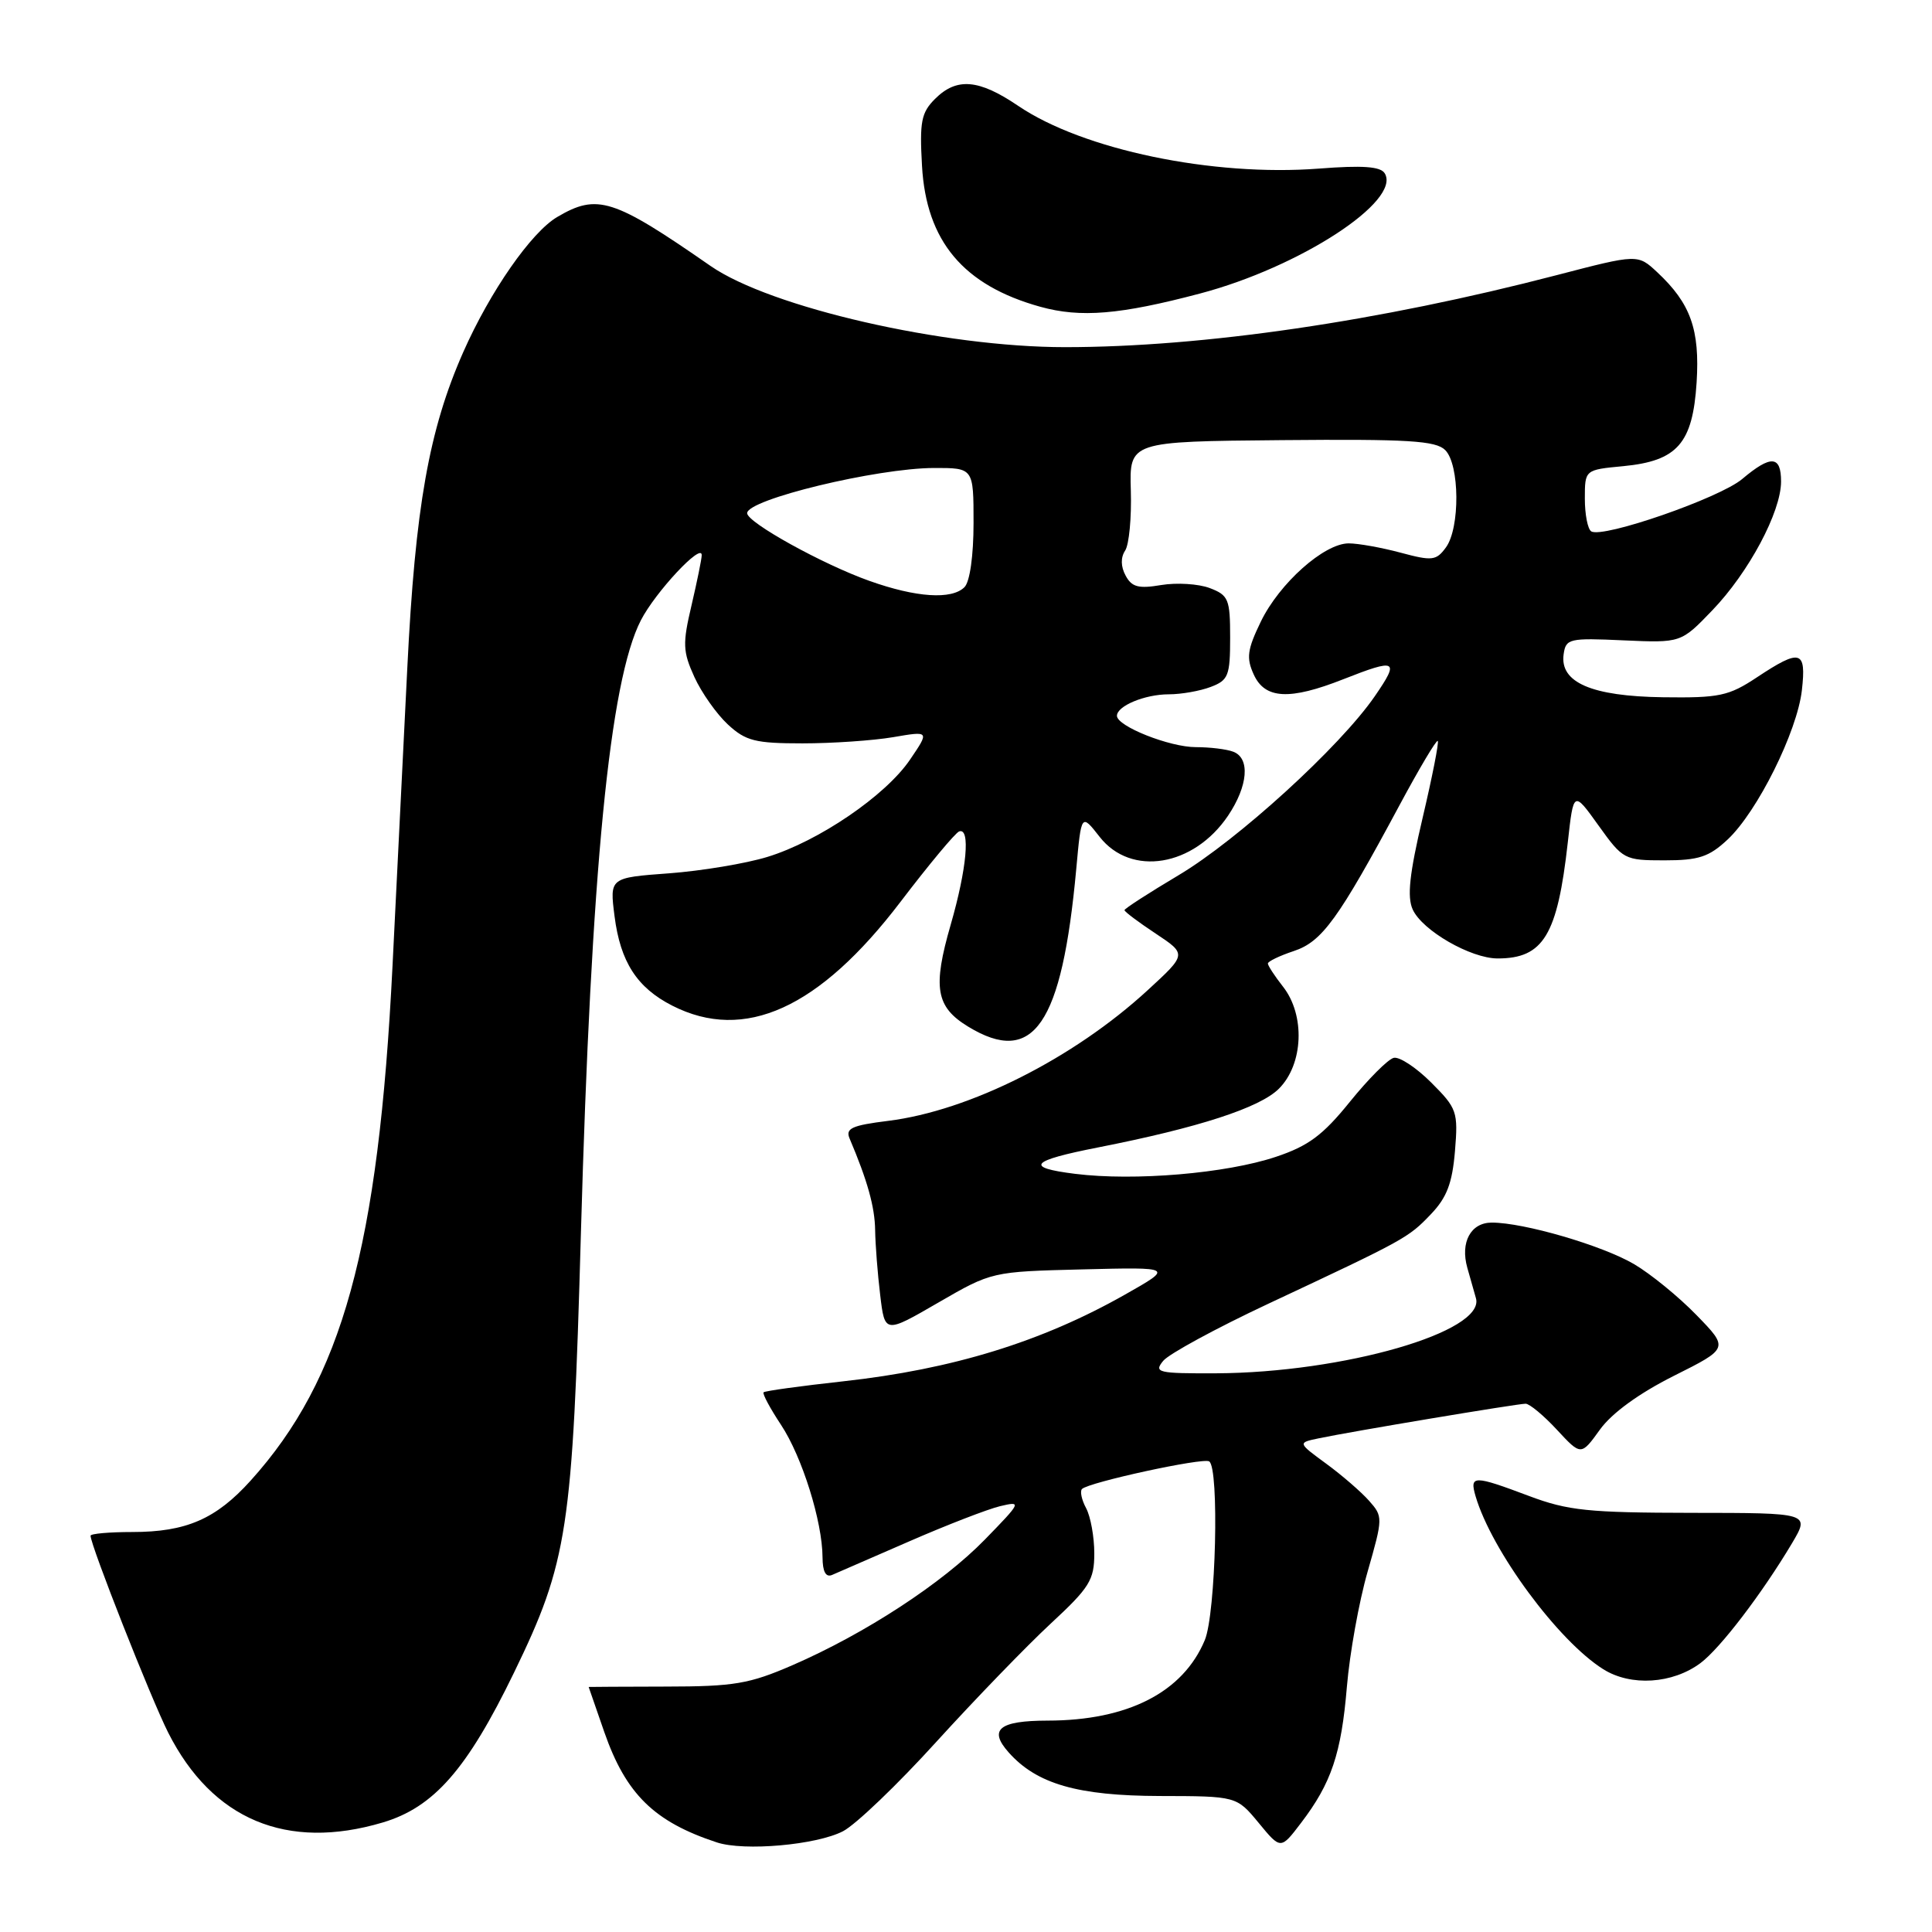<?xml version="1.0" encoding="UTF-8" standalone="no"?>
<!DOCTYPE svg PUBLIC "-//W3C//DTD SVG 1.1//EN" "http://www.w3.org/Graphics/SVG/1.1/DTD/svg11.dtd" >
<svg xmlns="http://www.w3.org/2000/svg" xmlns:xlink="http://www.w3.org/1999/xlink" version="1.1" viewBox="0 0 256 256">
 <g >
 <path fill="currentColor"
d=" M 111.70 242.65 C 113.37 241.79 118.94 236.46 124.08 230.79 C 129.23 225.13 136.04 218.09 139.22 215.14 C 144.38 210.36 145.00 209.36 145.00 205.83 C 145.00 203.65 144.51 200.96 143.92 199.85 C 143.32 198.74 143.08 197.59 143.37 197.30 C 144.26 196.41 159.39 193.12 160.22 193.64 C 161.58 194.48 161.11 213.81 159.64 217.33 C 156.75 224.24 149.44 227.98 138.81 227.99 C 132.39 228.00 130.95 229.17 133.65 232.20 C 137.37 236.39 142.80 237.95 153.68 237.98 C 163.85 238.00 163.85 238.00 166.78 241.54 C 169.70 245.09 169.70 245.09 172.40 241.54 C 176.41 236.28 177.73 232.38 178.47 223.50 C 178.84 219.10 180.07 212.23 181.22 208.24 C 183.26 201.11 183.26 200.95 181.40 198.85 C 180.35 197.67 177.80 195.46 175.72 193.94 C 171.94 191.17 171.94 191.17 174.72 190.59 C 178.92 189.70 201.06 186.00 202.15 186.00 C 202.67 186.00 204.54 187.55 206.30 189.45 C 209.50 192.90 209.50 192.90 212.00 189.43 C 213.58 187.24 217.17 184.63 221.79 182.31 C 229.08 178.66 229.08 178.66 224.79 174.25 C 222.43 171.82 218.70 168.78 216.50 167.49 C 212.27 165.02 201.94 162.00 197.67 162.00 C 194.88 162.00 193.47 164.61 194.43 168.00 C 194.74 169.10 195.26 170.91 195.57 172.02 C 196.84 176.46 178.02 181.89 161.13 181.97 C 153.41 182.00 152.86 181.87 154.13 180.32 C 154.88 179.40 161.12 176.01 168.00 172.78 C 186.24 164.23 186.60 164.03 189.59 160.90 C 191.71 158.69 192.43 156.80 192.79 152.54 C 193.22 147.30 193.07 146.87 189.64 143.44 C 187.66 141.46 185.43 139.99 184.68 140.17 C 183.92 140.35 181.31 142.97 178.86 146.00 C 175.29 150.42 173.37 151.85 169.05 153.29 C 162.46 155.49 150.32 156.52 142.46 155.54 C 135.72 154.70 136.49 153.81 145.50 152.04 C 158.83 149.42 166.94 146.78 169.46 144.26 C 172.71 141.02 172.97 134.50 170.00 130.73 C 168.90 129.33 168.00 127.95 168.00 127.67 C 168.00 127.39 169.54 126.65 171.43 126.02 C 175.18 124.78 177.32 121.83 185.45 106.68 C 188.06 101.82 190.33 98.00 190.51 98.18 C 190.69 98.35 189.78 102.95 188.50 108.39 C 186.76 115.78 186.43 118.84 187.19 120.51 C 188.46 123.30 194.88 127.00 198.45 127.00 C 204.51 127.00 206.37 123.92 207.74 111.63 C 208.50 104.76 208.50 104.76 211.81 109.38 C 215.05 113.90 215.24 114.00 220.55 114.00 C 225.08 114.00 226.45 113.55 228.91 111.25 C 232.86 107.56 238.14 96.94 238.76 91.45 C 239.36 86.14 238.58 85.92 232.80 89.75 C 229.06 92.23 227.82 92.49 220.36 92.39 C 210.89 92.26 206.66 90.43 207.19 86.69 C 207.48 84.62 207.92 84.52 215.12 84.85 C 222.74 85.19 222.74 85.19 226.89 80.87 C 231.72 75.85 236.00 67.83 236.00 63.80 C 236.00 60.35 234.66 60.26 230.84 63.48 C 227.84 66.00 212.39 71.36 210.85 70.41 C 210.38 70.12 210.00 68.17 210.00 66.07 C 210.00 62.25 210.00 62.25 215.08 61.77 C 222.27 61.08 224.29 58.76 224.81 50.68 C 225.25 43.67 224.02 40.21 219.60 36.08 C 217.01 33.66 217.01 33.66 206.26 36.46 C 182.75 42.58 159.40 46.00 141.12 46.00 C 125.04 46.00 102.08 40.74 94.15 35.24 C 81.26 26.29 79.15 25.62 73.84 28.75 C 70.39 30.78 64.95 38.60 61.39 46.64 C 56.84 56.94 55.02 67.19 53.97 88.50 C 53.43 99.50 52.54 117.28 52.01 128.00 C 50.15 165.32 45.35 182.74 33.21 196.19 C 28.62 201.28 24.67 203.00 17.53 203.00 C 14.49 203.00 12.00 203.22 12.00 203.49 C 12.00 204.77 20.02 225.10 22.29 229.59 C 28.13 241.12 38.02 245.26 50.71 241.49 C 57.48 239.48 61.89 234.45 68.10 221.65 C 75.23 206.95 75.87 202.78 76.97 163.50 C 78.33 115.33 80.78 90.23 84.92 82.19 C 86.85 78.44 93.01 71.85 92.98 73.56 C 92.98 74.08 92.36 77.07 91.63 80.21 C 90.43 85.30 90.47 86.32 92.01 89.71 C 92.96 91.79 94.96 94.62 96.45 96.00 C 98.81 98.18 100.07 98.50 106.33 98.50 C 110.27 98.50 115.68 98.13 118.34 97.68 C 123.17 96.85 123.17 96.85 120.58 100.66 C 117.35 105.42 108.48 111.47 101.67 113.55 C 98.83 114.42 92.96 115.40 88.64 115.72 C 80.78 116.30 80.78 116.30 81.43 121.40 C 82.20 127.45 84.40 130.87 89.07 133.25 C 98.65 138.13 108.55 133.63 119.32 119.50 C 123.09 114.55 126.59 110.35 127.09 110.17 C 128.61 109.61 128.11 115.11 125.98 122.50 C 123.56 130.86 124.00 133.42 128.28 136.03 C 136.94 141.31 140.71 135.82 142.61 115.14 C 143.28 107.78 143.28 107.78 145.71 110.89 C 149.87 116.20 158.17 114.83 162.72 108.09 C 165.37 104.15 165.68 100.47 163.42 99.61 C 162.55 99.27 160.31 99.00 158.45 99.00 C 154.97 99.00 148.00 96.23 148.00 94.85 C 148.00 93.54 151.70 92.00 154.87 92.00 C 156.52 92.00 159.02 91.56 160.43 91.02 C 162.76 90.14 163.00 89.54 163.00 84.50 C 163.00 79.39 162.79 78.87 160.29 77.92 C 158.81 77.36 155.92 77.18 153.87 77.52 C 150.86 78.03 149.96 77.79 149.15 76.27 C 148.50 75.07 148.48 73.87 149.09 72.95 C 149.61 72.15 149.95 68.58 149.84 65.00 C 149.65 58.50 149.65 58.50 169.82 58.32 C 186.60 58.17 190.25 58.39 191.50 59.64 C 193.42 61.56 193.48 69.96 191.59 72.54 C 190.31 74.29 189.78 74.36 185.58 73.23 C 183.04 72.55 179.96 72.00 178.71 72.00 C 175.46 72.00 169.52 77.29 167.06 82.38 C 165.27 86.08 165.12 87.18 166.13 89.38 C 167.61 92.64 170.88 92.81 178.00 90.00 C 185.08 87.21 185.49 87.43 182.17 92.25 C 177.57 98.94 163.99 111.32 156.15 115.98 C 152.22 118.32 149.00 120.40 149.00 120.60 C 149.00 120.80 150.86 122.20 153.13 123.70 C 157.26 126.44 157.26 126.44 152.07 131.21 C 142.25 140.24 128.47 147.18 117.69 148.52 C 112.85 149.12 112.00 149.52 112.58 150.87 C 114.93 156.40 115.92 159.92 115.96 163.00 C 115.99 164.93 116.29 168.80 116.63 171.60 C 117.24 176.71 117.24 176.71 124.33 172.60 C 131.42 168.50 131.42 168.50 143.46 168.20 C 155.50 167.90 155.50 167.90 149.05 171.55 C 138.02 177.80 126.19 181.44 111.74 183.03 C 106.12 183.65 101.36 184.30 101.18 184.49 C 101.00 184.67 102.04 186.61 103.49 188.80 C 106.28 193.02 108.97 201.60 108.99 206.36 C 109.00 208.25 109.42 209.04 110.25 208.69 C 110.94 208.40 115.55 206.39 120.50 204.23 C 125.45 202.07 130.85 199.98 132.50 199.58 C 135.41 198.89 135.36 199.01 130.50 204.00 C 124.86 209.79 114.65 216.46 105.00 220.65 C 99.28 223.13 97.27 223.47 88.25 223.48 C 82.61 223.49 78.00 223.52 78.00 223.53 C 78.00 223.55 78.94 226.25 80.08 229.53 C 82.95 237.74 86.69 241.40 94.99 244.13 C 98.62 245.32 108.18 244.47 111.70 242.65 Z  M 225.33 220.36 C 227.96 218.39 233.48 211.15 237.45 204.49 C 239.83 200.47 239.83 200.47 224.17 200.46 C 210.45 200.44 207.77 200.17 202.59 198.22 C 195.25 195.46 194.71 195.46 195.52 198.25 C 197.64 205.47 206.46 217.43 212.44 221.18 C 216.10 223.48 221.62 223.13 225.33 220.36 Z  M 159.02 38.89 C 172.24 35.40 185.73 26.61 183.48 22.96 C 182.92 22.06 180.56 21.89 174.76 22.34 C 160.68 23.42 143.49 19.84 134.92 14.03 C 129.69 10.48 126.76 10.24 123.89 13.11 C 122.07 14.93 121.84 16.13 122.17 21.97 C 122.73 31.96 127.65 37.82 137.85 40.65 C 143.19 42.13 148.40 41.70 159.02 38.89 Z  M 115.20 76.97 C 109.00 74.77 99.00 69.23 99.00 68.00 C 99.00 66.18 116.14 62.04 123.75 62.01 C 129.00 62.00 129.00 62.00 129.00 69.30 C 129.00 73.64 128.51 77.09 127.80 77.80 C 126.11 79.49 121.40 79.18 115.20 76.97 Z "/>
</g>
</svg>